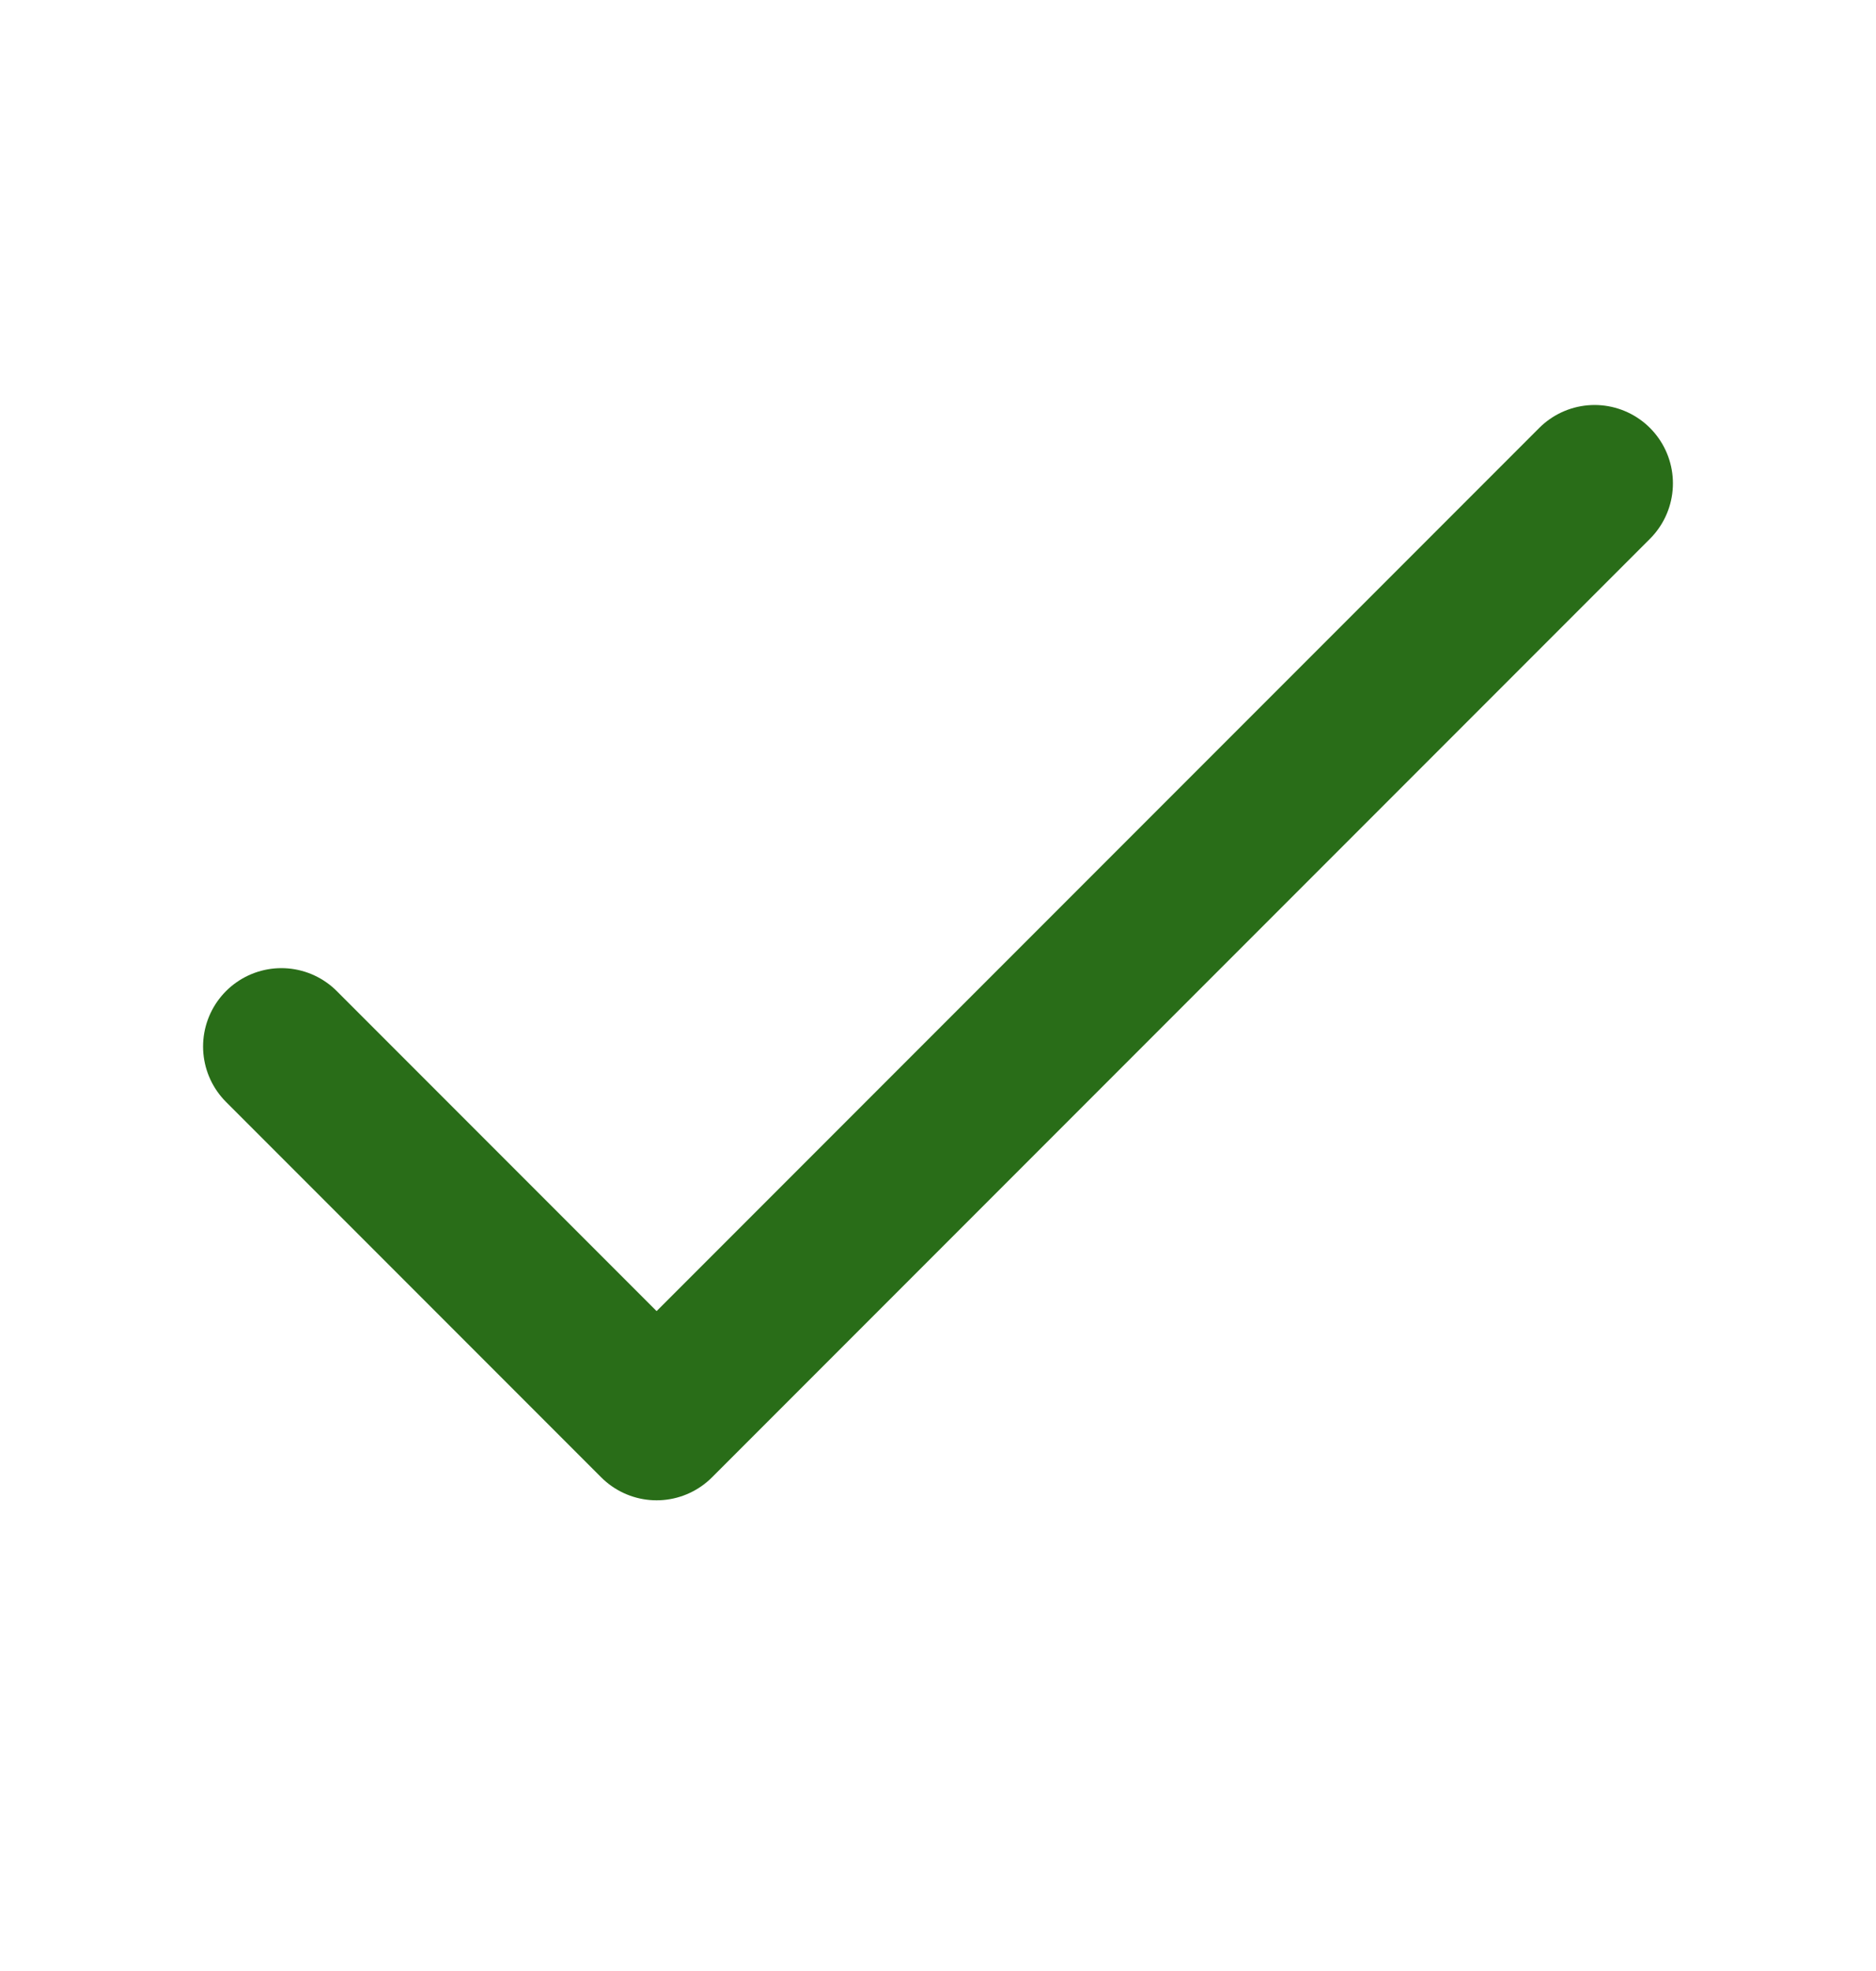 <svg width="20" height="21" viewBox="0 0 20 21" fill="none" xmlns="http://www.w3.org/2000/svg">
<g id="Media / Icon">
<path id="Icon" d="M3 11.15L7 15.15L17 5.15" stroke="#296D18" stroke-width="1.67" stroke-linecap="round" stroke-linejoin="round"/>
</g>
</svg>
